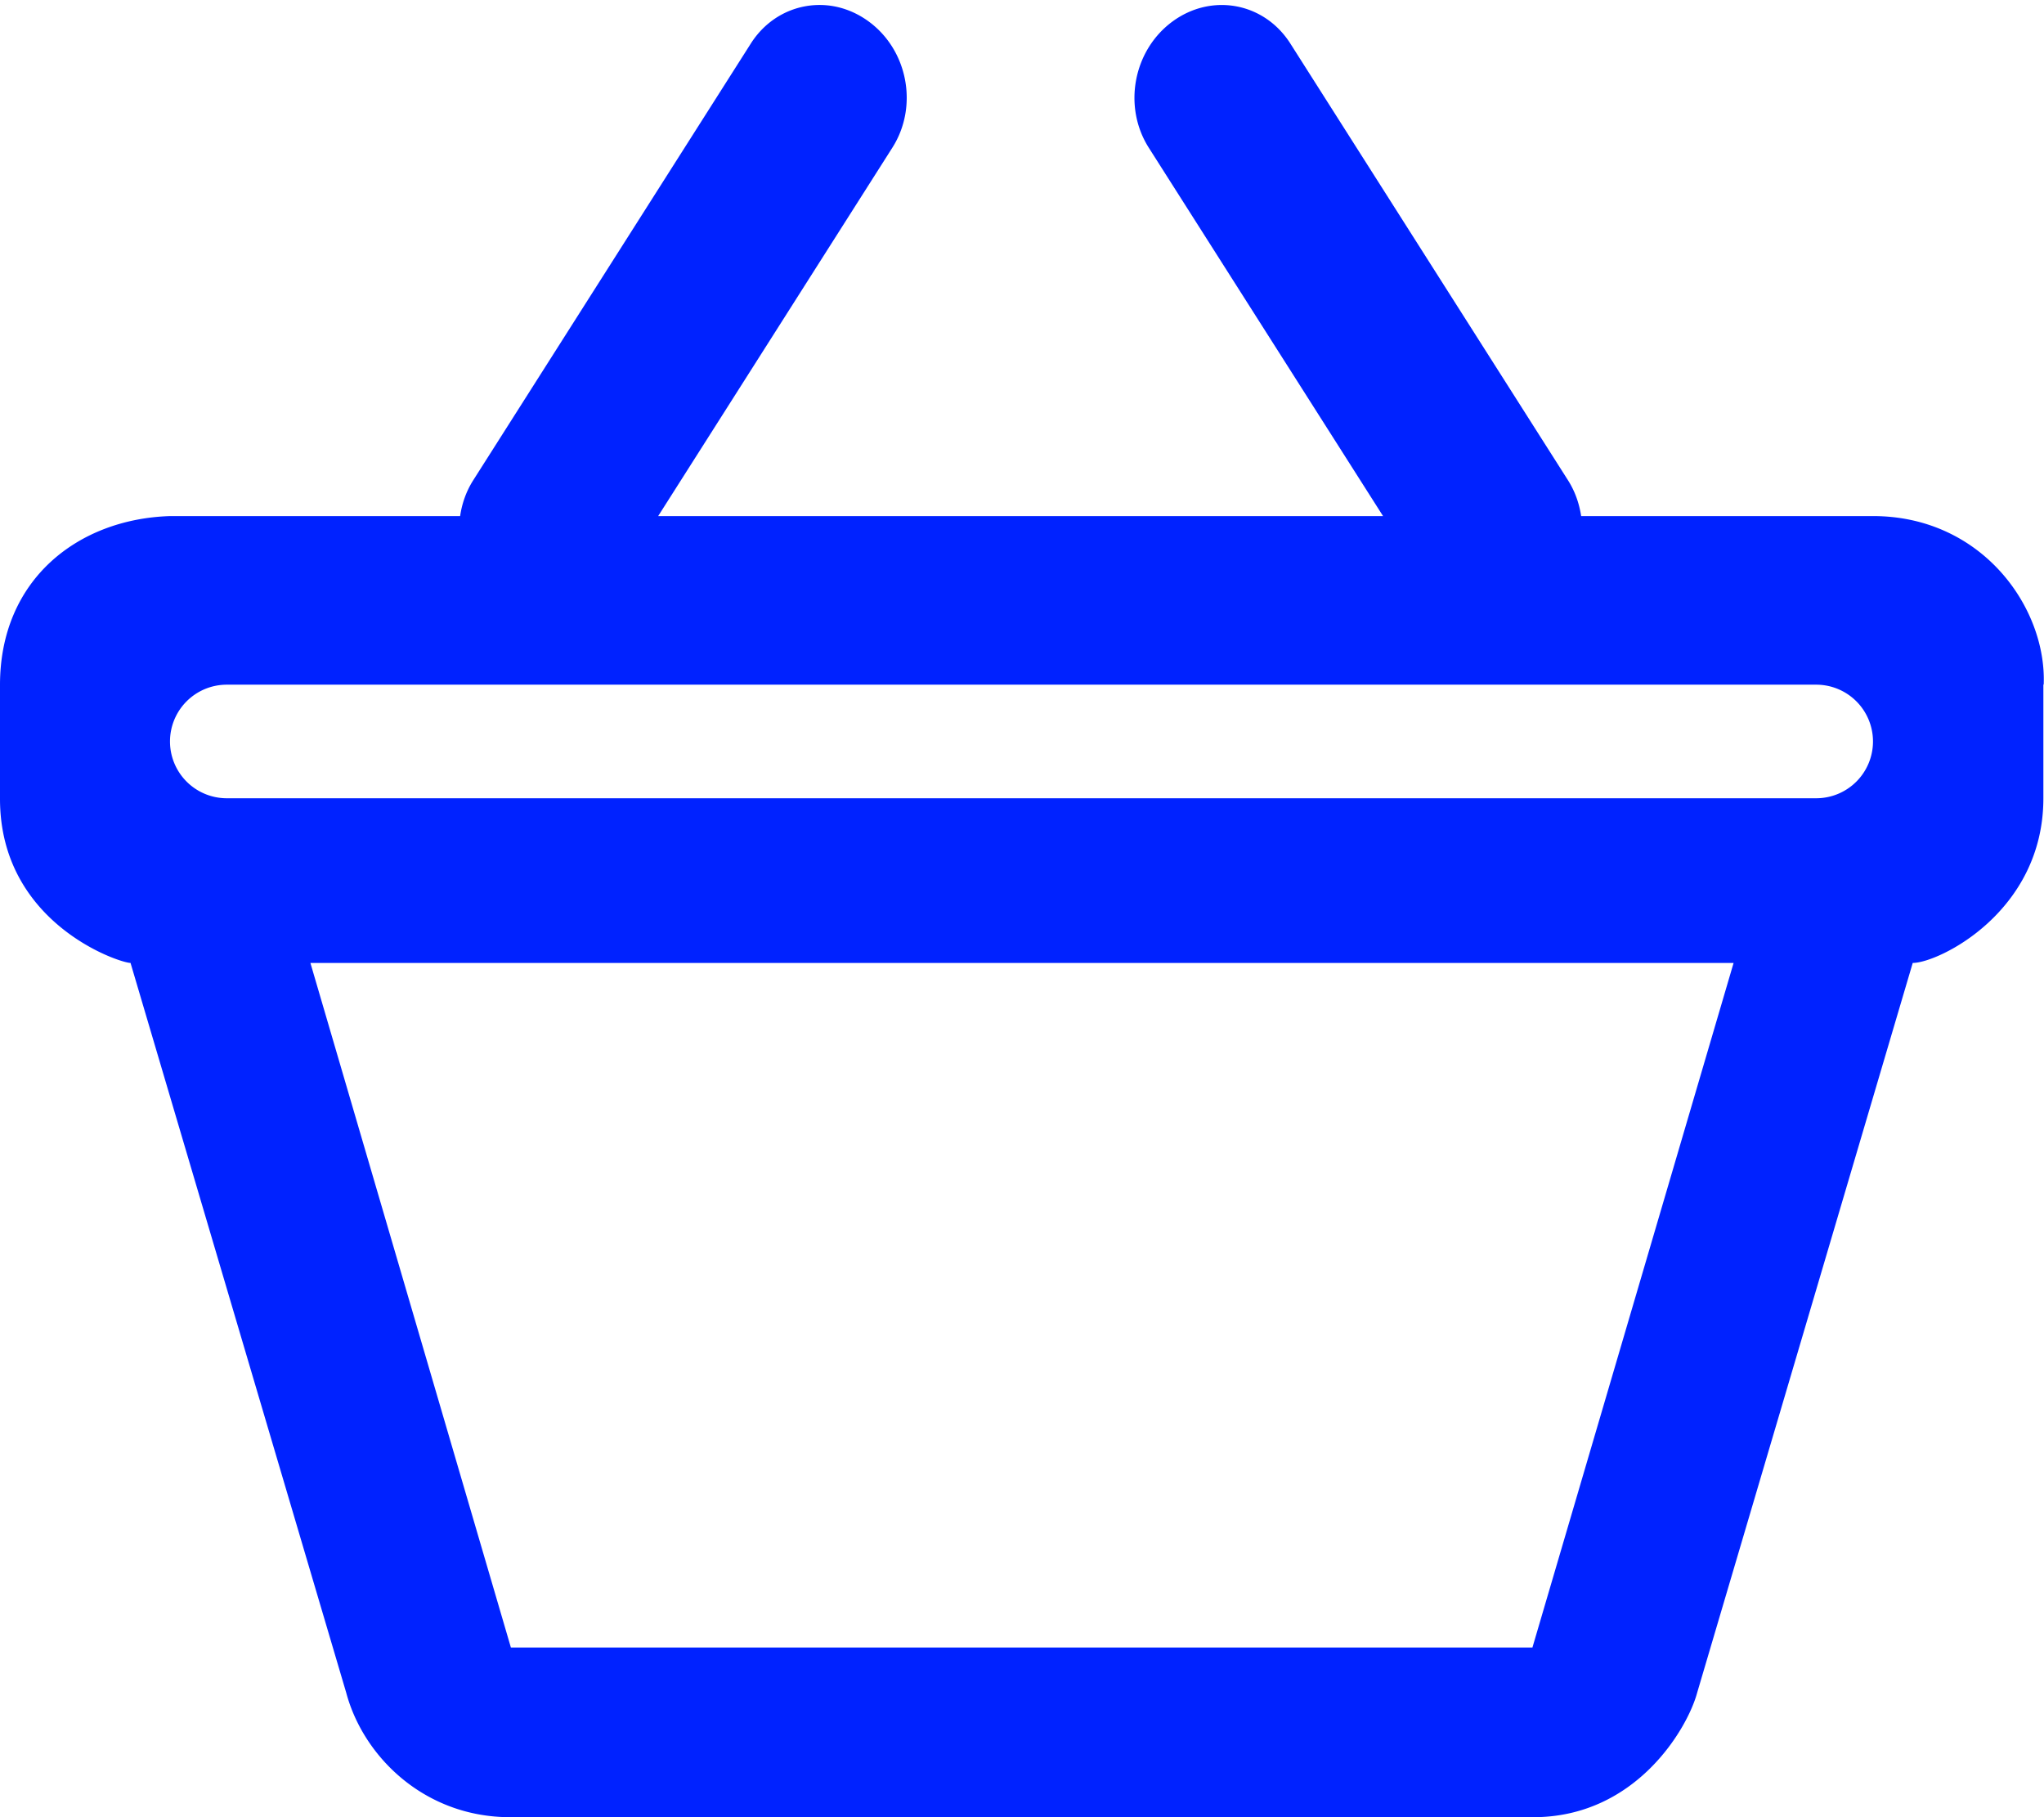 <?xml version="1.0" encoding="UTF-8" standalone="no"?>
<svg
   version="1.2"
   viewBox="0 0 36 32"
   width="36"
   height="32"
   id="svg1061"
   sodipodi:docname="BasketA.svg"
   inkscape:version="1.2 (dc2aedaf03, 2022-05-15)"
   xmlns:inkscape="http://www.inkscape.org/namespaces/inkscape"
   xmlns:sodipodi="http://sodipodi.sourceforge.net/DTD/sodipodi-0.dtd"
   xmlns="http://www.w3.org/2000/svg"
   xmlns:svg="http://www.w3.org/2000/svg">
  <defs
     id="defs1065">
    <inkscape:path-effect
       effect="fillet_chamfer"
       id="path-effect12717"
       is_visible="true"
       lpeversion="1"
       nodesatellites_param="F,0,0,1,0,0,0,1 @ F,0,0,1,0,0,0,1 @ F,0,0,1,0,0,0,1 @ F,0,0,1,0,0,0,1 @ F,0,0,1,0,0,0,1 @ F,0,1,1,0,0,0,1 @ F,0,0,1,0,0,0,1 @ F,0,0,1,0,0.006,0,1 @ F,0,0,1,0,0,0,1 | F,0,0,1,0,1,0,1 @ F,0,0,1,0,1,0,1 @ F,0,0,1,0,1,0,1 @ F,0,0,1,0,1,0,1"
       unit="px"
       method="auto"
       mode="F"
       radius="1"
       chamfer_steps="1"
       flexible="false"
       use_knot_distance="true"
       apply_no_radius="true"
       apply_with_radius="true"
       only_selected="false"
       hide_knots="false" />
    <inkscape:path-effect
       effect="fillet_chamfer"
       id="path-effect12708"
       is_visible="true"
       lpeversion="1"
       nodesatellites_param="F,0,0,1,0,3,0,1 @ F,0,0,1,0,3,0,1 @ F,0,0,1,0,3,0,1 @ F,0,0,1,0,3,0,1 @ F,0,0,1,0,3,0,1 @ F,0,0,1,0,3,0,1 @ F,0,0,1,0,3,0,1 @ F,0,0,1,0,3,0,1 @ F,0,0,1,0,3,0,1 | F,0,0,1,0,3,0,1 @ F,0,0,1,0,3,0,1 @ F,0,0,1,0,3,0,1 @ F,0,0,1,0,3,0,1"
       unit="px"
       method="auto"
       mode="F"
       radius="3"
       chamfer_steps="1"
       flexible="false"
       use_knot_distance="true"
       apply_no_radius="true"
       apply_with_radius="true"
       only_selected="false"
       hide_knots="false" />
  </defs>
  <sodipodi:namedview
     id="namedview1063"
     pagecolor="#505050"
     bordercolor="#eeeeee"
     borderopacity="1"
     inkscape:showpageshadow="0"
     inkscape:pageopacity="0"
     inkscape:pagecheckerboard="0"
     inkscape:deskcolor="#505050"
     showgrid="false"
     showguides="true"
     inkscape:zoom="16"
     inkscape:cx="3.21875"
     inkscape:cy="17.3125"
     inkscape:window-width="1920"
     inkscape:window-height="1017"
     inkscape:window-x="-8"
     inkscape:window-y="-8"
     inkscape:window-maximized="1"
     inkscape:current-layer="layer2">
    <sodipodi:guide
       position="7.035,0.061"
       orientation="0,-1"
       id="guide12734"
       inkscape:locked="false" />
    <sodipodi:guide
       position="34.035,15.103"
       orientation="0,-1"
       id="guide12736"
       inkscape:locked="false" />
  </sodipodi:namedview>
  <style
     id="style1057">.a{fill:#d8d8d8}</style>
  <path
     class="a"
     d="m 35.993,12.016 v 1.992 c 0,1.395 -1,2.59 -2.299,2.889 l -3.799,12.851 c -0.4,1.295 -1.499,2.192 -2.899,2.192 H 9.003 c -1.399,0 -2.499,-0.897 -2.899,-2.192 L 2.306,16.897 C 1.006,16.598 0.007,15.403 0.007,14.008 v -1.992 c 0,-1.693 1.3,-2.989 2.999,-2.989 h 5.098 q 0,-0.199 0.1,-0.299 L 13.202,0.759 c 0.3,-0.398 0.8,-0.697 1.3,-0.697 0.8,0 1.499,0.697 1.499,1.494 q 0,0.398 -0.2,0.797 L 11.602,9.028 H 24.398 L 20.199,2.353 Q 19.999,1.955 19.999,1.556 c 0,-0.797 0.7,-1.494 1.499,-1.494 0.5,0 1,0.299 1.3,0.697 l 4.998,7.969 q 0.1,0.1 0.1,0.299 h 5.098 c 1.699,0 2.999,1.295 2.999,2.989 z m -32.988,0 H 32.995 v 1.992 H 3.005 Z M 26.997,28.951 H 9.003 L 5.505,16.997 H 30.495 Z"
     id="path1059"
     style="display:none;fill:#00ffff;fill-opacity:1;stroke:#ffffff;stroke-width:0.998;stroke-opacity:0" />
  <g
     inkscape:groupmode="layer"
     id="layer2"
     inkscape:label="New"
     style="fill:#ff0000;fill-opacity:0.54">
    <path
       id="rect10304"
       style="opacity:1;fill:#0022ff;fill-opacity:1;stroke:#ffffff;stroke-width:0;stroke-linecap:round;stroke-linejoin:round;stroke-miterlimit:0;stroke-dasharray:none;stroke-opacity:0;paint-order:normal"
       d="M 14.461,0.088 C 13.98,0.079 13.51,0.316 13.223,0.768 L 8.336,8.455 C 8.211,8.651 8.136,8.868 8.104,9.088 H 3 C 1.375,9.136 -0.007,10.207 2.3705017e-5,12.076 v 1.992 c 0,2.188 2.096,2.887 2.299,2.889 l 3.799,12.852 c 0.305,1.138 1.391,2.191 2.885,2.191 H 27.006 c 1.81,2.6e-5 2.718,-1.568 2.885,-2.191 L 33.688,16.957 c 0.452,0 2.301,-0.896 2.301,-2.9 v -2 c 0.003,0 0.006,-0.003 0.006,-0.006 C 36.046,10.698 34.906,9.088 32.988,9.088 H 27.848 C 27.815,8.868 27.74,8.651 27.615,8.455 L 22.727,0.768 C 22.267,0.044 21.341,-0.128 20.65,0.379 19.96,0.886 19.773,1.876 20.232,2.6 l 4.127,6.488 H 11.592 l 4.125,-6.488 C 16.177,1.876 15.992,0.886 15.301,0.379 15.042,0.189 14.749,0.093 14.461,0.088 Z M 3.994,12.057 H 31.988 a 1,1 0 0 1 1,1 1,1 0 0 1 -1,1 H 3.994 a 1,1 0 0 1 -1,-1 1,1 0 0 1 1,-1 z m 1.473,4.9 H 30.533 L 26.99,29.012 H 8.998 Z" />
  </g>
</svg>
